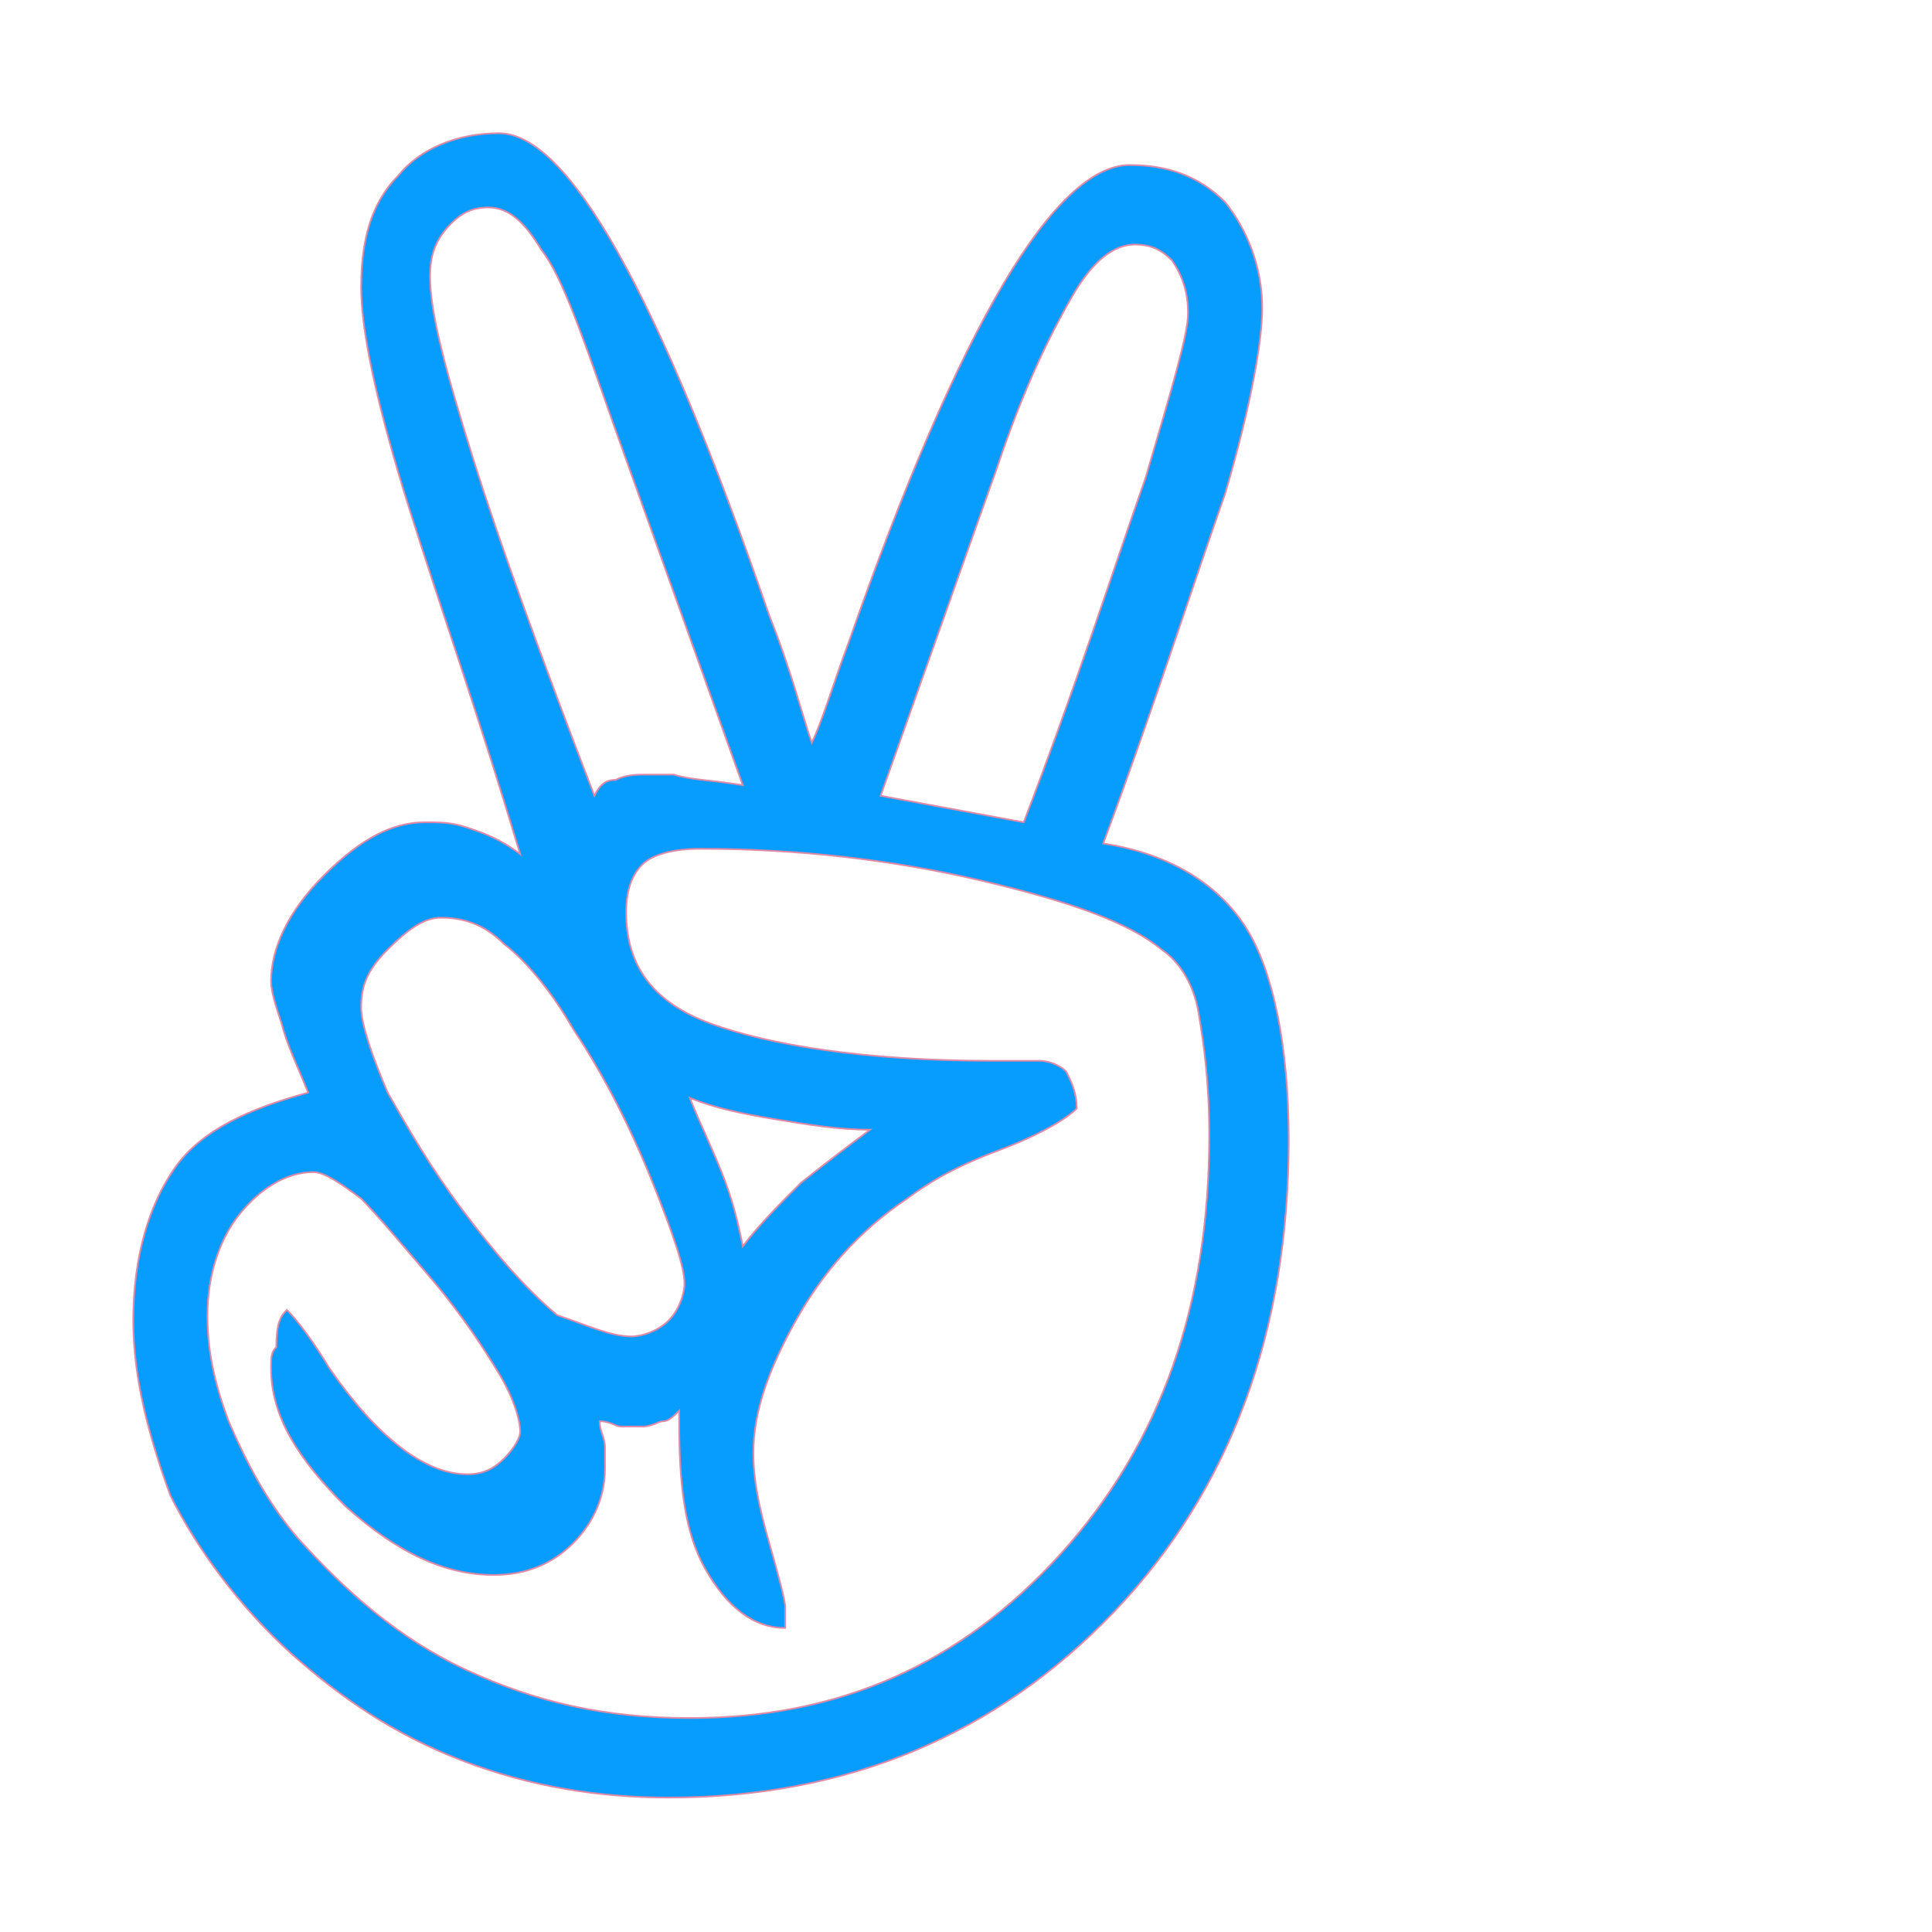 <!DOCTYPE svg PUBLIC "-//W3C//DTD SVG 1.1//EN" "http://www.w3.org/Graphics/SVG/1.1/DTD/svg11.dtd">

<!-- Uploaded to: SVG Repo, www.svgrepo.com, Transformed by: SVG Repo Mixer Tools -->
<svg width="800px" height="800px" viewBox="-29.52 -29.52 428.04 428.04" version="1.1" xmlns="http://www.w3.org/2000/svg" xmlns:xlink="http://www.w3.org/1999/xlink" preserveAspectRatio="xMidYMid" fill="#de89a7" stroke="#de89a7" stroke-width="0.369">

<g id="SVGRepo_bgCarrier" stroke-width="0"/>

<g id="SVGRepo_iconCarrier"> <g> <path d="M214.899,157.358 C230.165,159.706 240.734,166.752 246.606,176.147 C252.477,185.541 256,201.982 256,223.119 C256,265.394 243.083,300.624 217.248,327.633 C191.413,354.642 158.532,368.734 118.606,368.734 C103.339,368.734 88.073,366.385 72.807,360.514 C57.541,354.642 45.798,346.422 35.229,337.028 C23.486,326.459 14.092,313.541 8.22,301.798 C3.523,288.881 0,275.963 0,263.046 C0,248.954 3.523,237.211 9.394,228.991 C15.266,220.771 25.835,216.073 38.752,212.55 C36.404,206.679 34.055,201.982 32.881,197.284 C31.706,193.761 30.532,190.239 30.532,187.89 C30.532,180.844 34.055,172.624 42.275,164.404 C50.495,156.183 57.541,152.661 64.587,152.661 C68.11,152.661 70.459,152.661 73.982,153.835 C77.505,155.009 81.028,156.183 85.725,159.706 C75.156,124.477 64.587,95.119 58.716,75.156 C52.844,55.193 50.495,42.275 50.495,34.055 C50.495,23.486 52.844,15.266 58.716,9.394 C63.413,3.523 71.633,0 81.028,0 C96.294,0 116.257,35.229 140.917,106.862 C145.615,118.606 147.963,128 150.312,135.046 C152.661,130.349 155.009,122.128 158.532,112.734 C183.193,42.275 204.33,7.046 220.771,7.046 C228.991,7.046 236.037,9.394 241.908,15.266 C246.606,21.138 250.128,29.358 250.128,38.752 C250.128,45.798 247.78,59.89 241.908,79.853 C234.862,99.817 226.642,125.651 214.899,157.358 L214.899,157.358 Z M34.055,260.697 C36.404,263.046 39.927,267.743 43.45,273.615 C54.018,288.881 64.587,297.101 73.982,297.101 C77.505,297.101 79.853,295.927 82.202,293.578 C84.55,291.229 85.725,288.881 85.725,287.706 C85.725,285.358 84.55,280.661 81.028,274.789 C77.505,268.917 72.807,261.872 66.936,254.826 C59.89,246.606 54.018,239.56 50.495,236.037 C45.798,232.514 42.275,230.165 39.927,230.165 C34.055,230.165 28.183,233.688 23.486,239.56 C18.789,245.431 16.44,253.651 16.44,261.872 C16.44,268.917 17.615,275.963 21.138,285.358 C24.661,293.578 29.358,302.972 36.404,311.193 C46.972,322.936 58.716,333.505 73.982,340.55 C89.248,347.596 104.514,351.119 123.303,351.119 C156.183,351.119 183.193,339.376 205.505,314.716 C227.817,290.055 238.385,259.523 238.385,221.945 C238.385,210.202 237.211,201.982 236.037,194.936 C234.862,187.89 231.339,183.193 227.817,180.844 C220.771,174.972 207.853,170.275 187.89,165.578 C167.927,160.881 146.789,158.532 125.651,158.532 C119.78,158.532 115.083,159.706 112.734,162.055 C110.385,164.404 109.211,167.927 109.211,172.624 C109.211,184.367 115.083,192.587 128,197.284 C140.917,201.982 162.055,205.505 190.239,205.505 L200.807,205.505 C203.156,205.505 205.505,206.679 206.679,207.853 C207.853,210.202 209.028,212.55 209.028,216.073 C206.679,218.422 200.807,221.945 191.413,225.468 C182.018,228.991 176.147,232.514 171.45,236.037 C160.881,243.083 152.661,252.477 146.789,263.046 C140.917,273.615 137.394,283.009 137.394,292.404 C137.394,298.275 138.569,304.147 140.917,312.367 C143.266,320.587 144.44,325.284 144.44,326.459 L144.44,328.807 L144.44,331.156 C137.394,331.156 131.523,326.459 126.826,318.239 C122.128,310.018 120.954,299.45 120.954,285.358 L120.954,283.009 C119.78,284.183 118.606,285.358 117.431,285.358 C116.257,285.358 115.083,286.532 112.734,286.532 L108.037,286.532 C106.862,286.532 105.688,285.358 103.339,285.358 C103.339,287.706 104.514,288.881 104.514,291.229 L104.514,295.927 C104.514,301.798 102.165,307.67 97.468,312.367 C92.771,317.064 86.899,319.413 79.853,319.413 C69.284,319.413 58.716,314.716 46.972,304.147 C36.404,293.578 30.532,284.183 30.532,273.615 C30.532,271.266 30.532,270.092 31.706,268.917 C31.706,263.046 32.881,261.872 34.055,260.697 L34.055,260.697 Z M110.385,266.569 C112.734,266.569 116.257,265.394 118.606,263.046 C120.954,260.697 122.128,257.174 122.128,254.826 C122.128,251.303 119.78,244.257 115.083,232.514 C110.385,220.771 104.514,209.028 97.468,198.459 C92.771,190.239 86.899,183.193 82.202,179.67 C77.505,174.972 72.807,173.798 68.11,173.798 C64.587,173.798 61.064,176.147 56.367,180.844 C51.67,185.541 50.495,189.064 50.495,193.761 C50.495,197.284 52.844,204.33 56.367,212.55 C61.064,220.771 65.761,228.991 72.807,238.385 C79.853,247.78 86.899,256 93.945,261.872 C100.991,264.22 105.688,266.569 110.385,266.569 L110.385,266.569 Z M135.046,144.44 L106.862,65.761 C99.817,45.798 95.119,31.706 90.422,25.835 C86.899,19.963 83.376,16.44 78.679,16.44 C75.156,16.44 72.807,17.615 70.459,19.963 C66.936,23.486 65.761,27.009 65.761,31.706 C65.761,39.927 69.284,52.844 75.156,71.633 C81.028,90.422 90.422,116.257 102.165,146.789 C103.339,144.44 104.514,143.266 106.862,143.266 C109.211,142.092 111.56,142.092 113.908,142.092 L119.78,142.092 C123.303,143.266 128,143.266 135.046,144.44 L135.046,144.44 Z M163.229,220.771 C156.183,220.771 149.138,219.596 142.092,218.422 C135.046,217.248 129.174,216.073 123.303,213.725 C125.651,219.596 128,224.294 130.349,230.165 C132.697,236.037 133.872,240.734 135.046,246.606 C138.569,241.908 143.266,237.211 147.963,232.514 C153.835,227.817 158.532,224.294 163.229,220.771 L163.229,220.771 Z M197.284,152.661 C209.028,122.128 217.248,96.294 224.294,76.33 C230.165,56.367 233.688,44.624 233.688,39.927 C233.688,35.229 232.514,31.706 230.165,28.183 C227.817,25.835 225.468,24.661 221.945,24.661 C217.248,24.661 212.55,28.183 207.853,36.404 C203.156,44.624 197.284,56.367 191.413,73.982 L165.578,146.789 L197.284,152.661 L197.284,152.661 Z" fill="#069dff"> </path> </g> </g>

</svg>